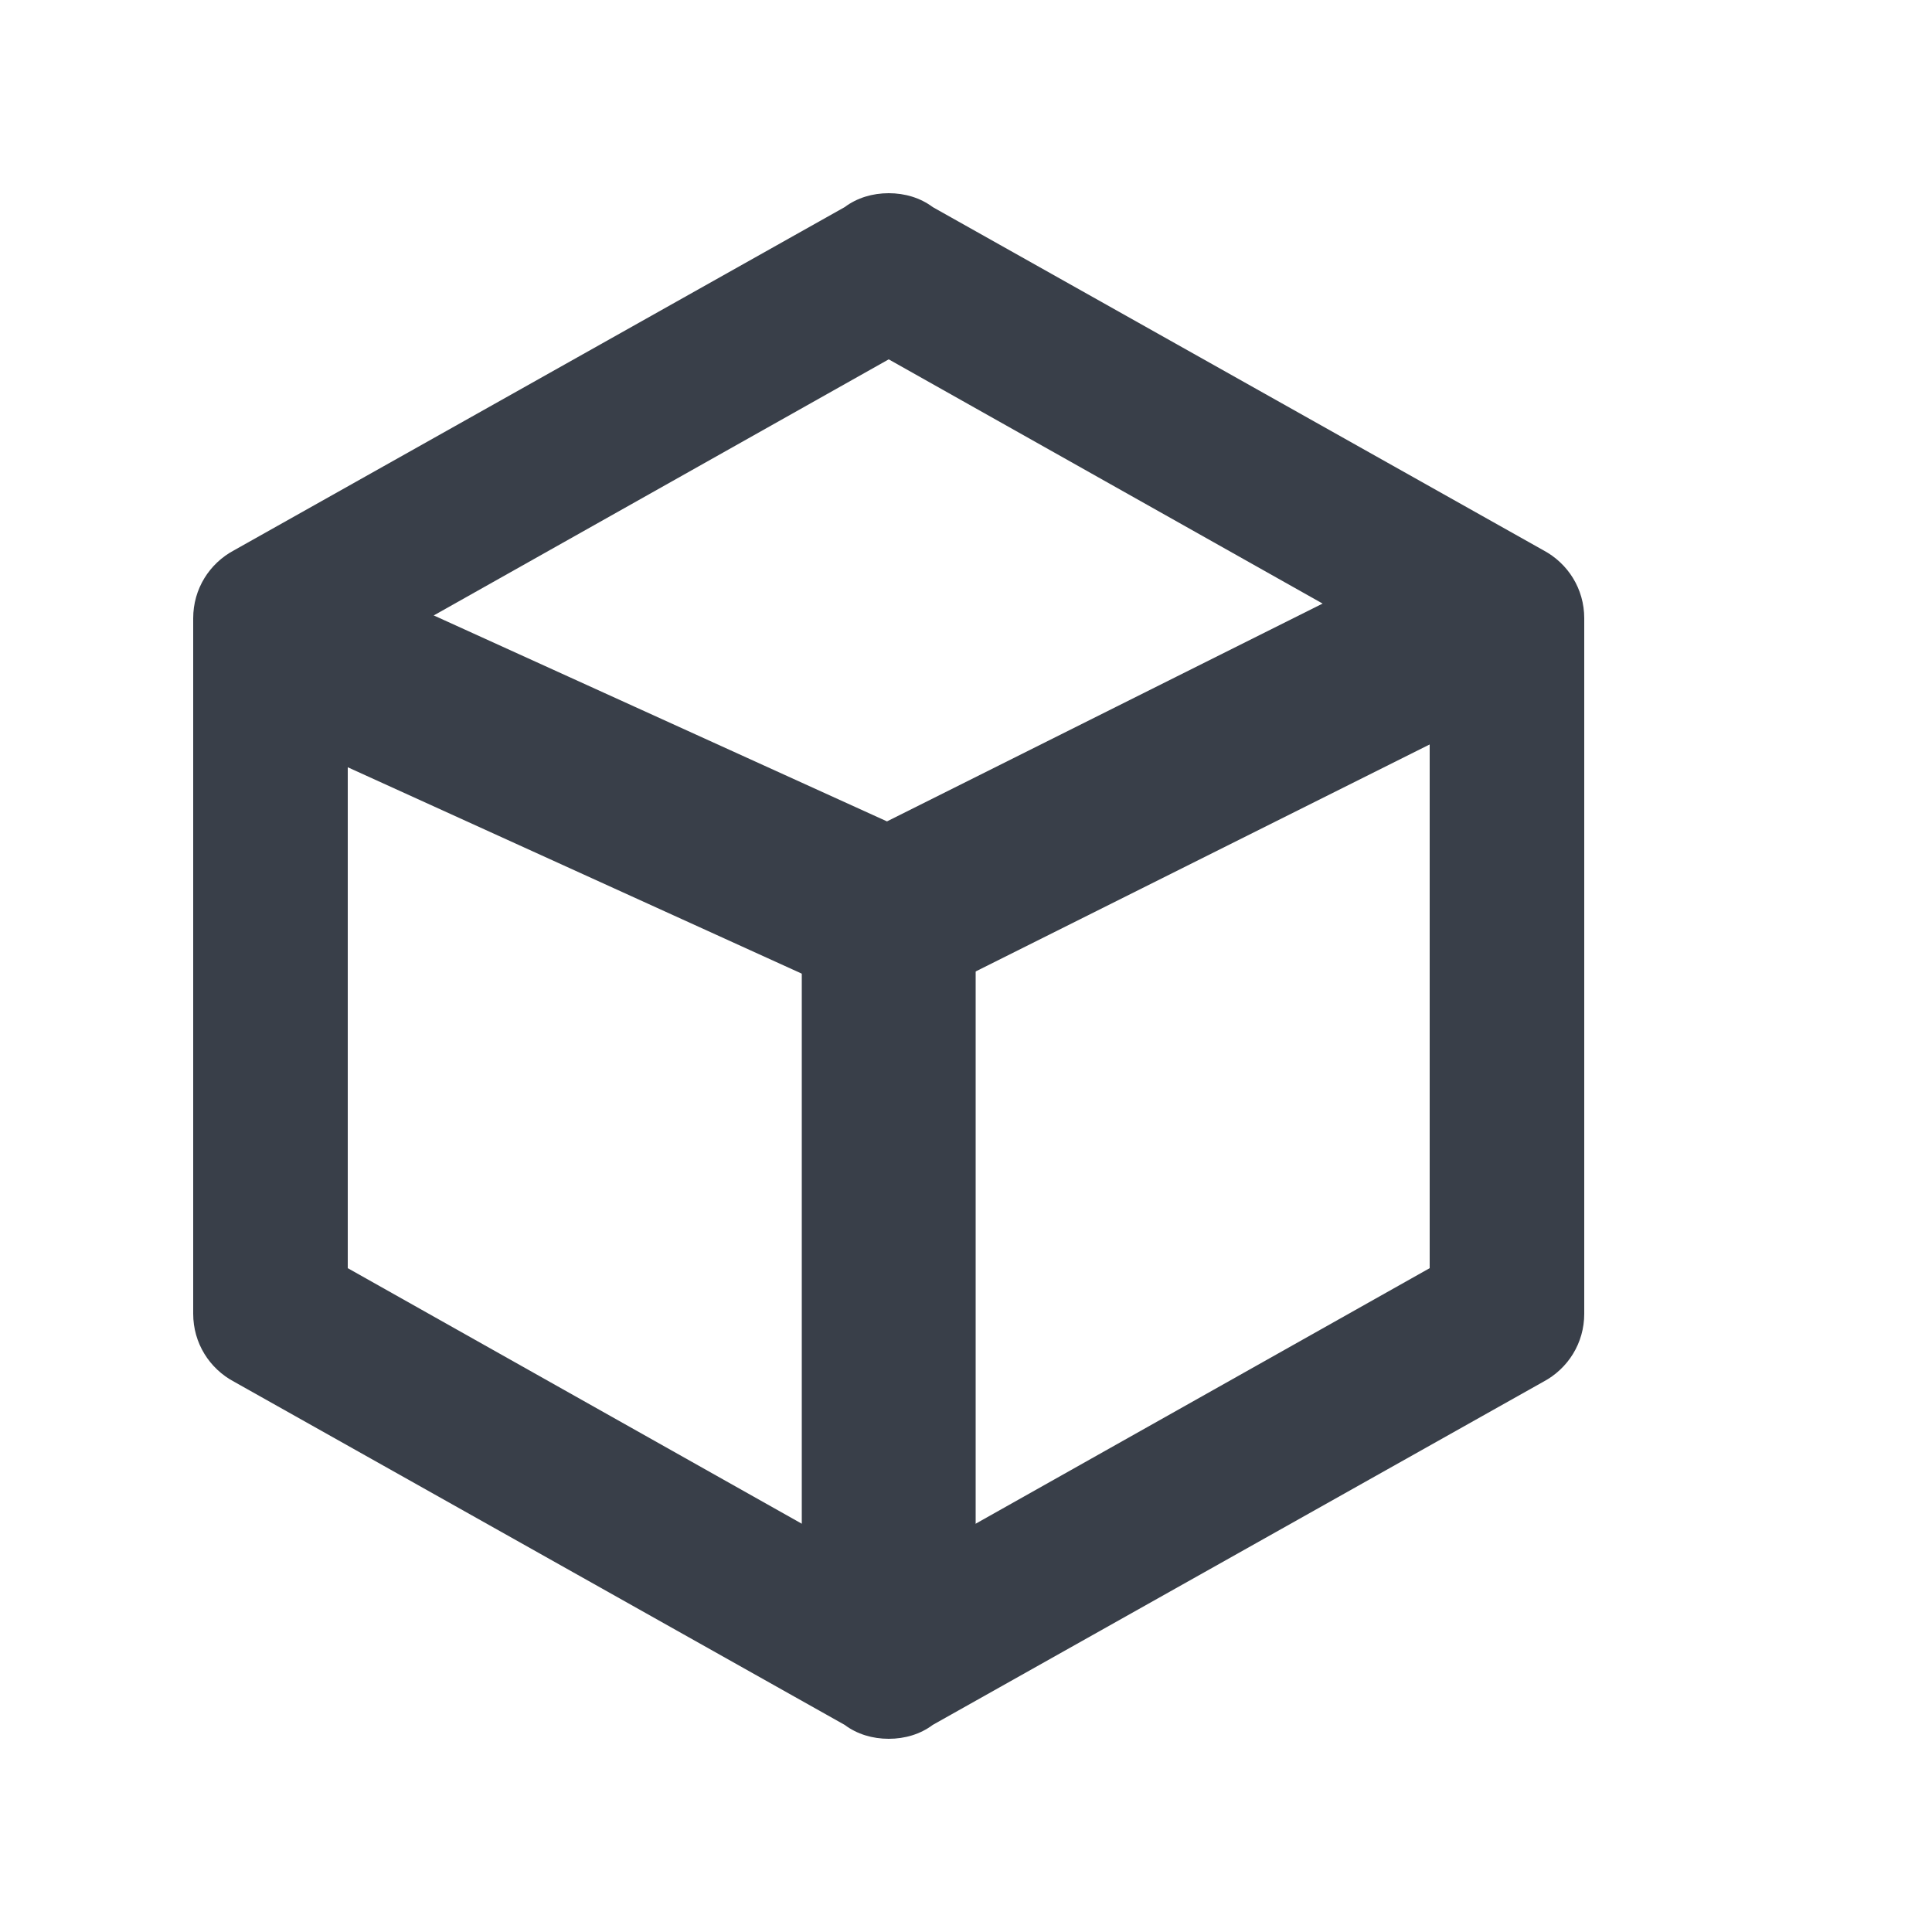 <svg width="20" height="20" viewBox="0 0 20 20" fill="none" xmlns="http://www.w3.org/2000/svg">
<path d="M16.4 13.6C16.4 13.904 16.232 14.168 15.976 14.304L9.656 17.856C9.528 17.952 9.368 18 9.2 18C9.032 18 8.872 17.952 8.744 17.856L2.424 14.304C2.168 14.168 2 13.904 2 13.6V6.4C2 6.096 2.168 5.832 2.424 5.696L8.744 2.144C8.872 2.048 9.032 2 9.2 2C9.368 2 9.528 2.048 9.656 2.144L15.976 5.696C16.232 5.832 16.4 6.096 16.4 6.4V13.6ZM9.2 3.72L3.6 6.872V13.128L9.2 16.28L14.8 13.128V6.872L9.2 3.72Z" fill="#393F49"/>
<path fill-rule="evenodd" clip-rule="evenodd" d="M16.203 7.005L9.219 10.497L2.228 7.319L2.972 5.681L9.182 8.503L15.398 5.395L16.203 7.005Z" fill="#393F49"/>
<path fill-rule="evenodd" clip-rule="evenodd" d="M10.1 9.5V17.3H8.3V9.5H10.1Z" fill="#393F49"/>
</svg>
